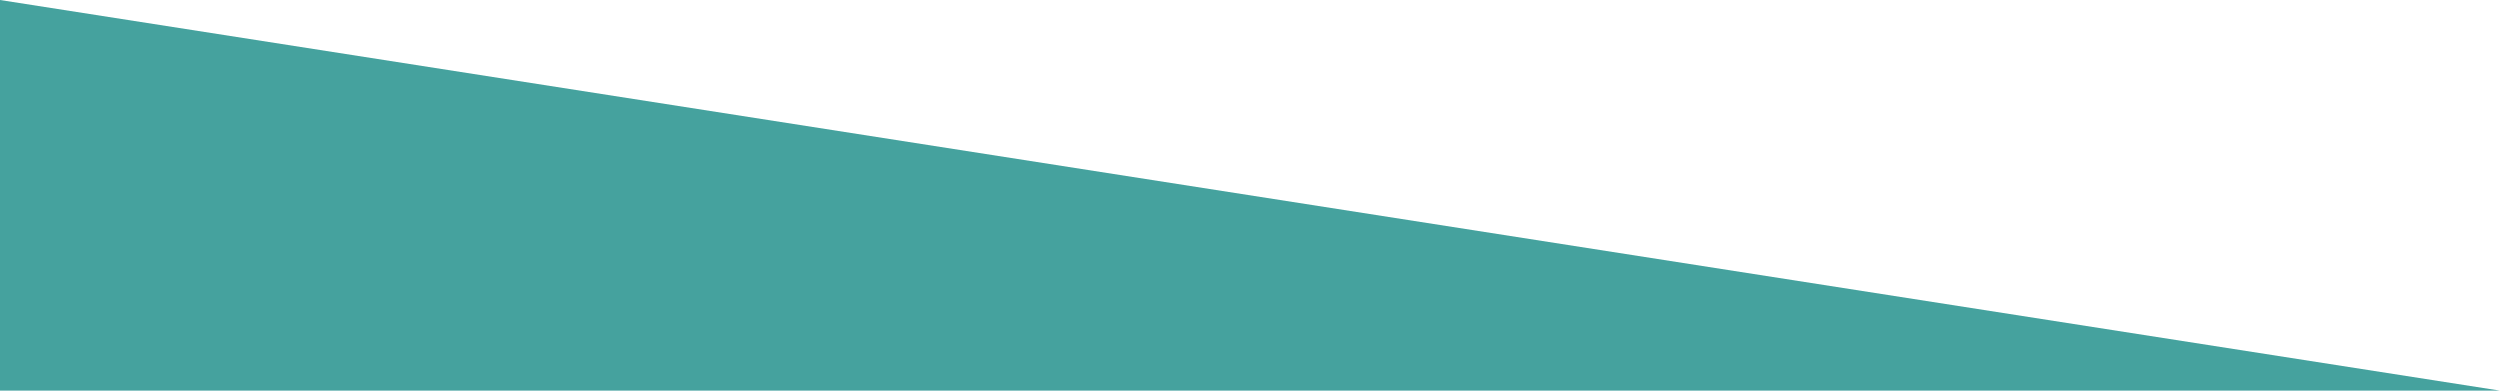 <?xml version="1.0" encoding="UTF-8" standalone="no"?><!-- Generator: Gravit.io --><svg xmlns="http://www.w3.org/2000/svg" xmlns:xlink="http://www.w3.org/1999/xlink" style="isolation:isolate" viewBox="0 0 1280 200" width="1280pt" height="200pt"><defs><clipPath id="_clipPath_F1bA19Yn4AjakNNpZ4YuOEG1oUskSHaC"><rect width="1280" height="200"/></clipPath></defs><g clip-path="url(#_clipPath_F1bA19Yn4AjakNNpZ4YuOEG1oUskSHaC)"><path d=" M 0 0 L 1280 200 L 0 200 L 0 0 Z " fill="rgb(69,162,158)"/></g></svg>